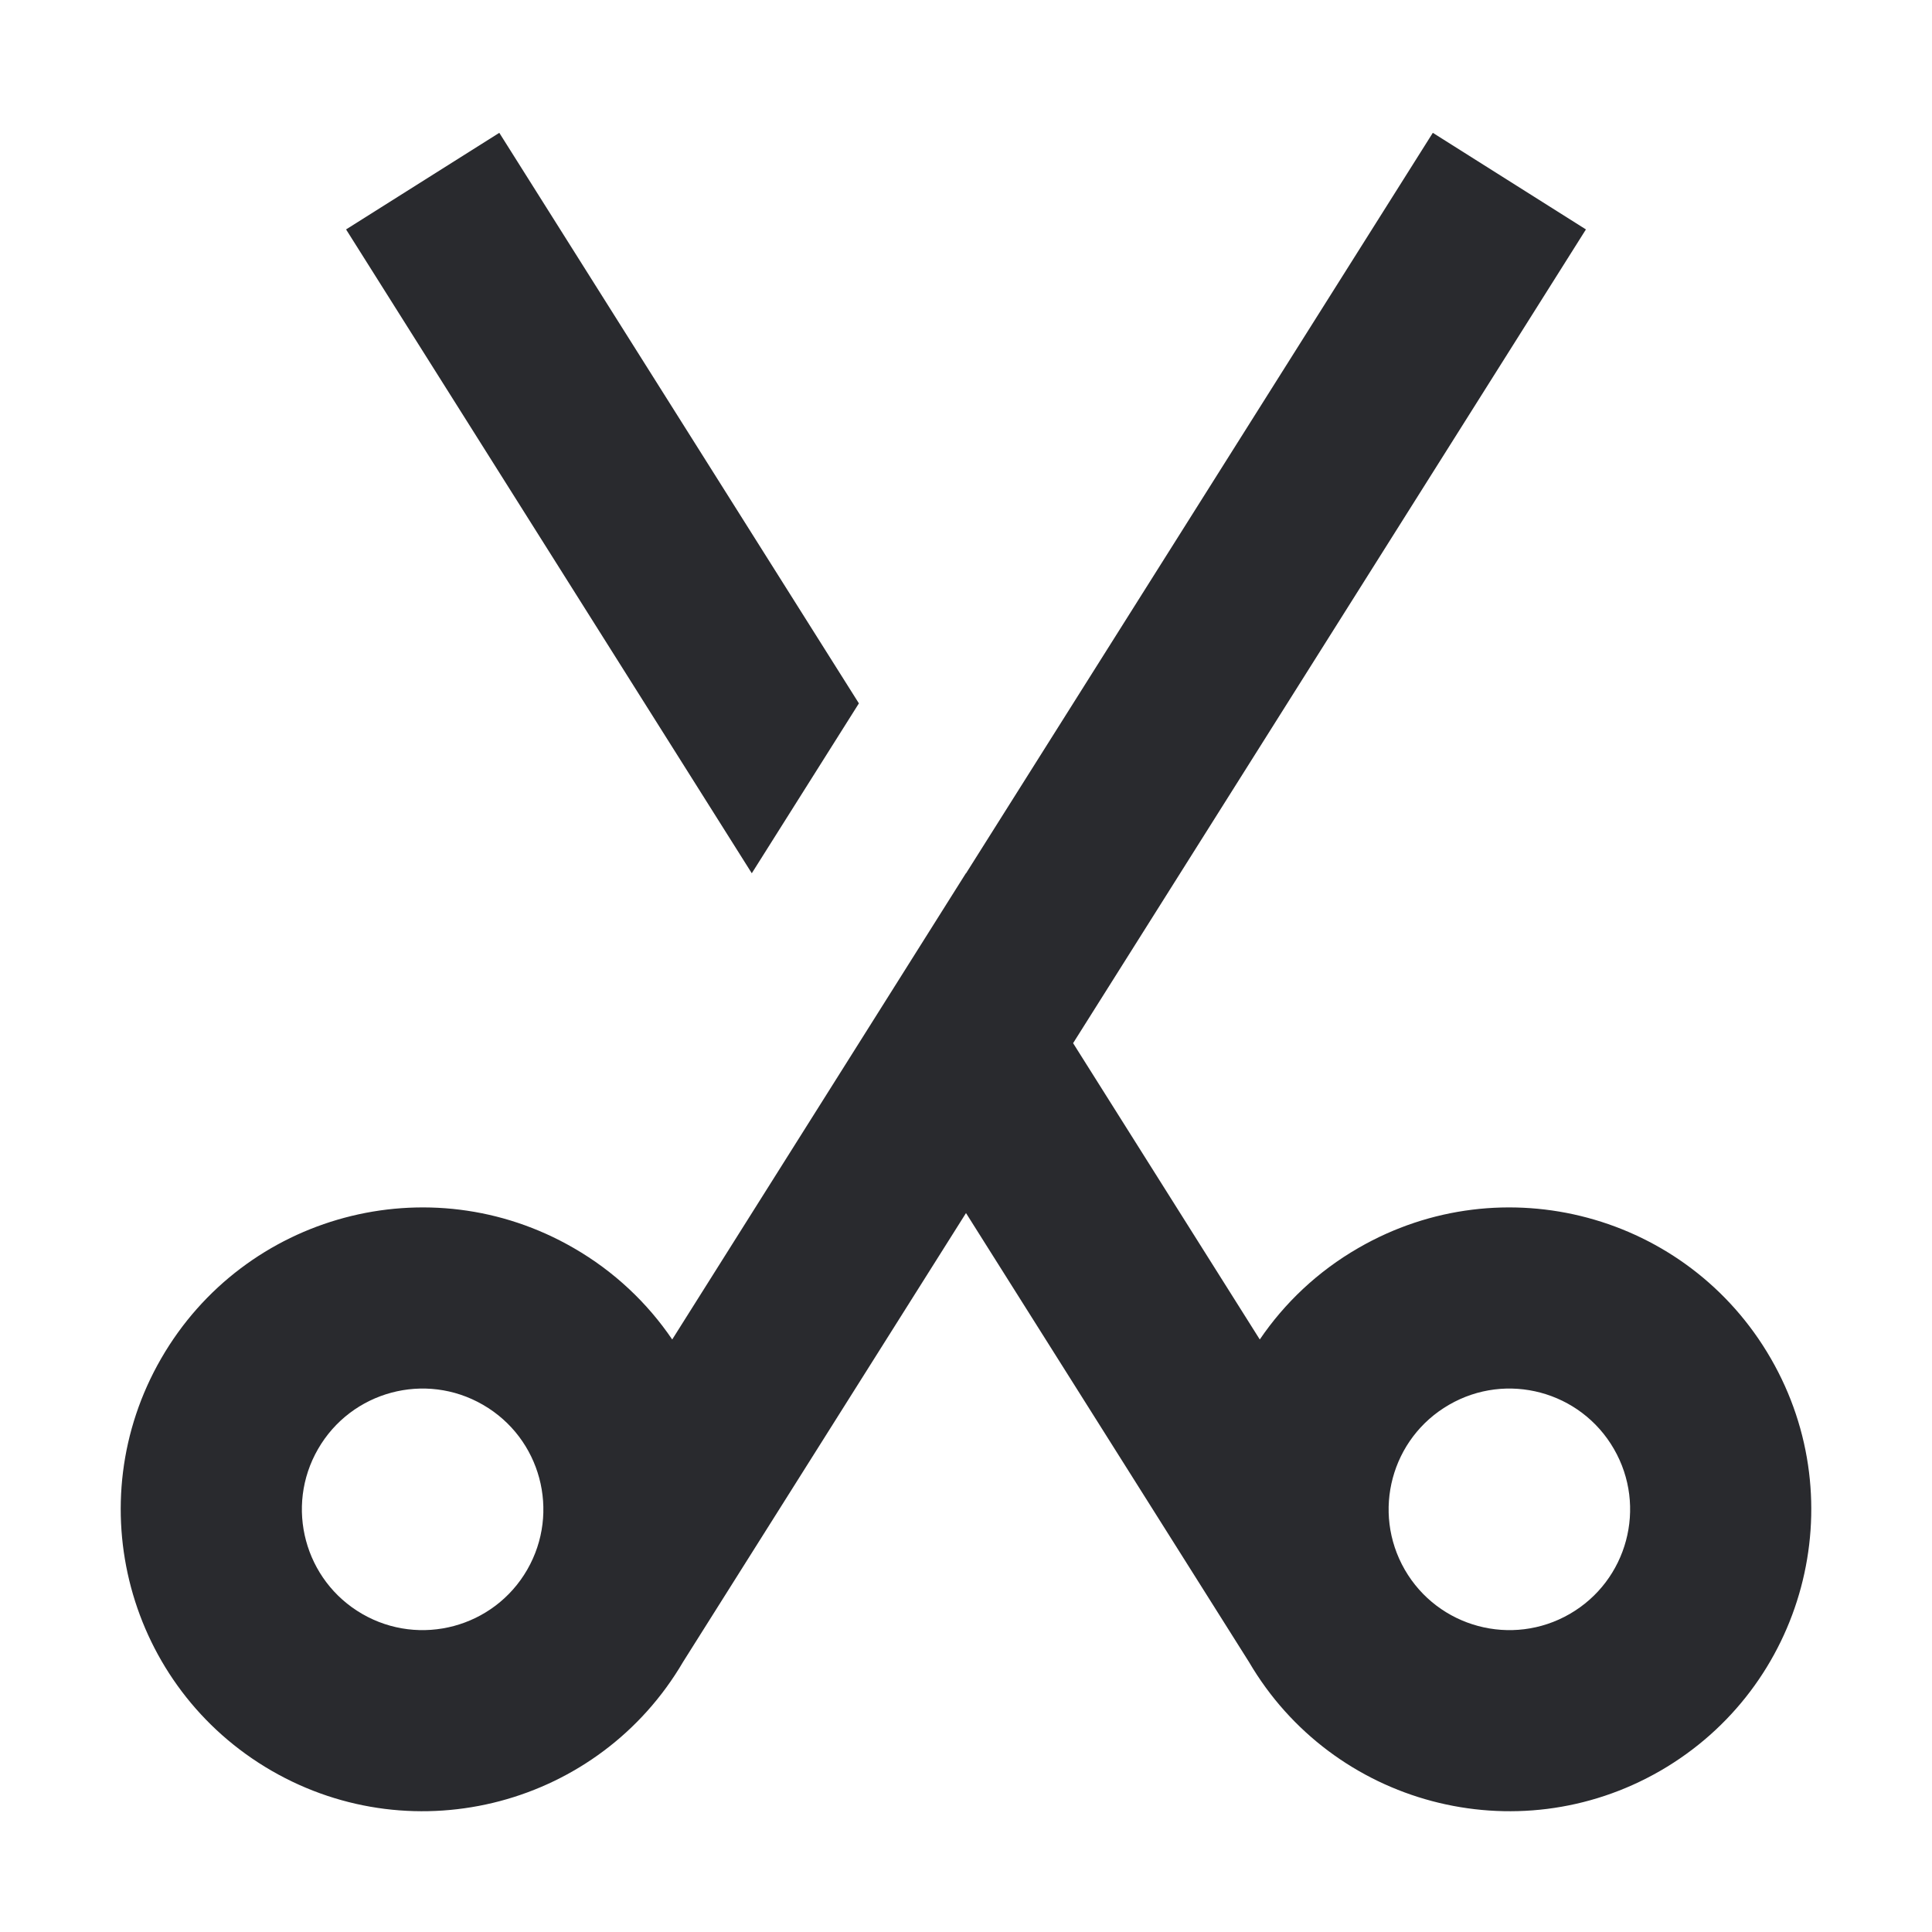 <svg width="16" height="16" viewBox="0 0 16 16" fill="none" xmlns="http://www.w3.org/2000/svg">
<path fill-rule="evenodd" clip-rule="evenodd" d="M13.75 14.665C12.559 15.352 11.037 14.948 10.343 13.763L8 10.046L5.657 13.763C4.963 14.948 3.441 15.352 2.25 14.665C1.054 13.974 0.645 12.445 1.335 11.25C2.025 10.054 3.554 9.644 4.75 10.335C5.087 10.529 5.362 10.791 5.567 11.093L7.113 8.639L7.113 8.639L7.999 7.232L8 7.233L11.866 1.1L13.134 1.9L8.887 8.639L10.433 11.093C10.638 10.791 10.913 10.529 11.25 10.335C12.446 9.644 13.975 10.054 14.665 11.25C15.355 12.445 14.946 13.974 13.75 14.665ZM13 13.366C12.522 13.642 11.91 13.478 11.634 13C11.358 12.521 11.522 11.91 12 11.634C12.478 11.357 13.09 11.521 13.366 12C13.642 12.478 13.478 13.09 13 13.366ZM4.366 13C4.09 13.478 3.478 13.642 3 13.366C2.522 13.09 2.358 12.478 2.634 12C2.91 11.521 3.522 11.357 4 11.634C4.478 11.91 4.642 12.521 4.366 13Z" fill="#292A2E"/>
<path d="M7.113 5.825L6.226 7.232L2.866 1.9L4.135 1.1L7.113 5.825Z" fill="#292A2E"/>
</svg>

